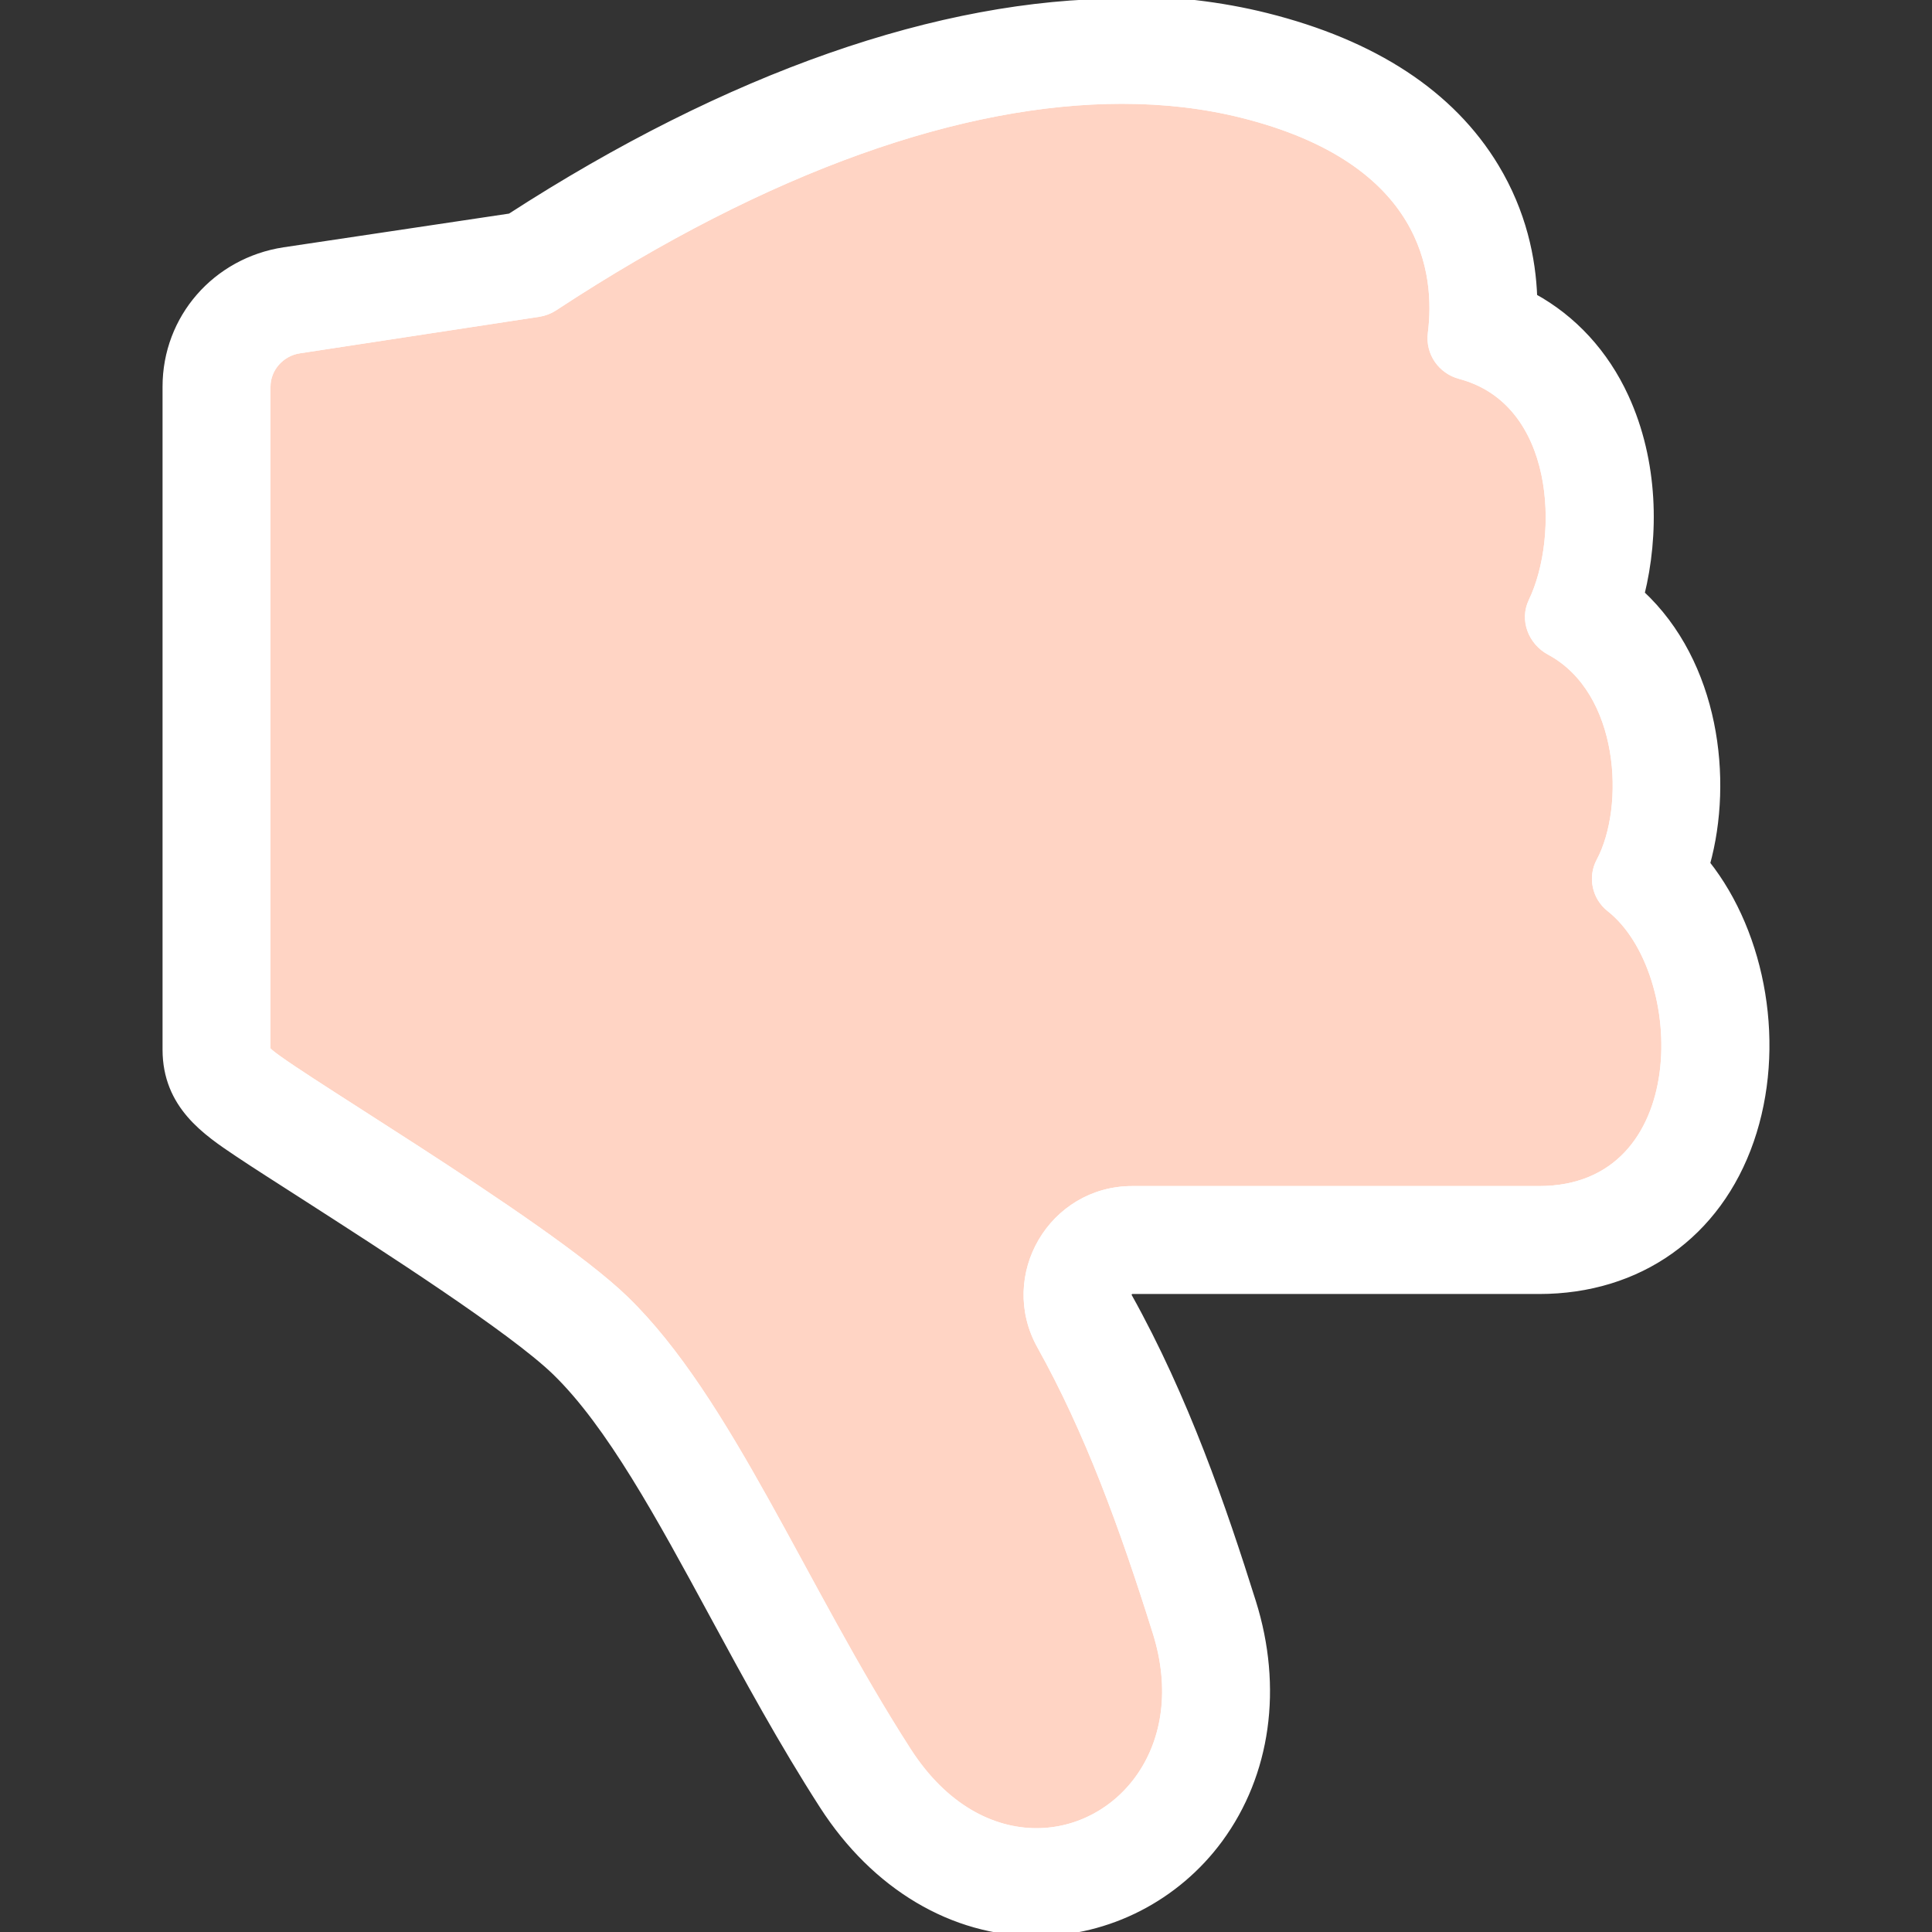 <!DOCTYPE svg PUBLIC "-//W3C//DTD SVG 1.1//EN" "http://www.w3.org/Graphics/SVG/1.1/DTD/svg11.dtd">
<!-- Uploaded to: SVG Repo, www.svgrepo.com, Transformed by: SVG Repo Mixer Tools -->
<svg height="32px" width="32px" version="1.1" id="Capa_1" xmlns="http://www.w3.org/2000/svg" xmlns:xlink="http://www.w3.org/1999/xlink" viewBox="0 0 232.666 232.666" xml:space="preserve" fill="#ffffff" stroke="#ffffff">
<rect x="0" y="0" width="232.666" height="232.666" fill="#333333" stroke="none"/>
<g id="SVGRepo_bgCarrier" stroke-width="0"/>
<g id="SVGRepo_tracerCarrier" stroke-linecap="round" stroke-linejoin="round"/>
<g id="SVGRepo_iconCarrier"> <g> <polygon style="fill:#FFD4C4;" points="135.075,6 135.075,6 135.075,12 "/> <path style="fill:#FFD4C4;" d="M66.706,36.957c-0.544,0.357-1.162,0.598-1.806,0.696L36.03,42.057 c-2.228,0.341-3.956,2.257-3.956,4.511v79.825c0,1.204,33.353,20.624,43.171,30.142c12.427,12.053,21.31,34.681,33.983,54.373 c4.405,6.845,10.201,9.759,15.584,9.759c10.102,0,18.831-10.273,14.493-24.104c-4.018-12.804-8.195-24.237-13.934-34.529 c-4.672-8.376,1.399-18.7,10.989-18.7h48.991c18.852,0,18.321-26.312,8.552-34.01c-1.676-1.32-2.182-3.682-1.175-5.562 c3.519-6.572,2.86-20.571-6.054-25.363c-2.15-1.156-3.165-3.74-2.108-5.941c3.784-7.878,3.233-24.126-8.71-27.307 c-2.242-0.598-3.699-2.703-3.405-5.006c0.909-7.13-0.509-20.86-22.856-26.447C145.103,12.573,140.272,12,135.127,12 C116.039,12.001,92.674,19.903,66.706,36.957z"/> <path d="M205.428,104.032c2.808-10.145,1.126-24.127-7.888-32.497c1.739-7.042,1.702-15.878-1.899-23.703 c-2.427-5.272-6.24-9.397-11.017-12.013c-0.166-4.677-1.302-10.208-4.609-15.684c-5.291-8.757-14.575-14.84-27.538-18.08 C147.025,0.691,141.075,0,135.075,0v6v6V6V0.333h0.053c-21.872,0-47.307,8.831-73.643,25.869l-27.269,4.076 c-8.145,1.245-14.141,8.047-14.141,16.289v79.825c0,6.707,4.81,9.88,8.609,12.43c2.111,1.417,5.014,3.256,8.325,5.385 c9.237,5.936,24.717,15.874,29.947,20.943c6.534,6.338,12.574,17.456,18.955,29.227c4.106,7.572,8.358,15.402,13.263,23.024 c6.243,9.701,15.596,15.265,25.656,15.265c8.583,0,16.793-4.2,21.958-11.233c5.746-7.825,7.196-18.199,3.976-28.463 c-3.56-11.343-8.114-24.58-14.909-36.764c-0.079-0.142-0.154-0.296,0.008-0.57c0.166-0.285,0.334-0.303,0.496-0.303h48.991 c11.977,0,21.461-6.717,25.371-17.998C214.609,126.123,212.239,112.62,205.428,104.032z M149.594,13.697 c22.348,5.586,23.766,19.317,22.856,26.446c-0.294,2.303,1.163,4.409,3.405,5.007c11.943,3.181,12.494,19.43,8.71,27.308 c-1.057,2.201-0.042,4.788,2.108,5.943c8.914,4.793,9.572,18.796,6.054,25.368c-1.007,1.882-0.501,4.233,1.175,5.554 c9.77,7.697,10.3,34.01-8.552,34.01H136.36c-9.59,0-15.655,10.324-10.984,18.7c5.74,10.292,9.922,21.717,13.939,34.52 c4.34,13.83-4.379,24.107-14.482,24.107c-5.383,0-11.156-2.911-15.562-9.756c-12.673-19.692-21.597-42.318-34.024-54.373 c-9.818-9.517-43.171-28.935-43.171-30.14V46.567c0-2.254,1.728-4.17,3.956-4.511l28.828-4.403 c0.644-0.099,1.283-0.339,1.827-0.696C92.653,19.903,116.028,12.001,135.117,12C140.261,12,145.103,12.574,149.594,13.697z"/> </g> </g>
</svg>